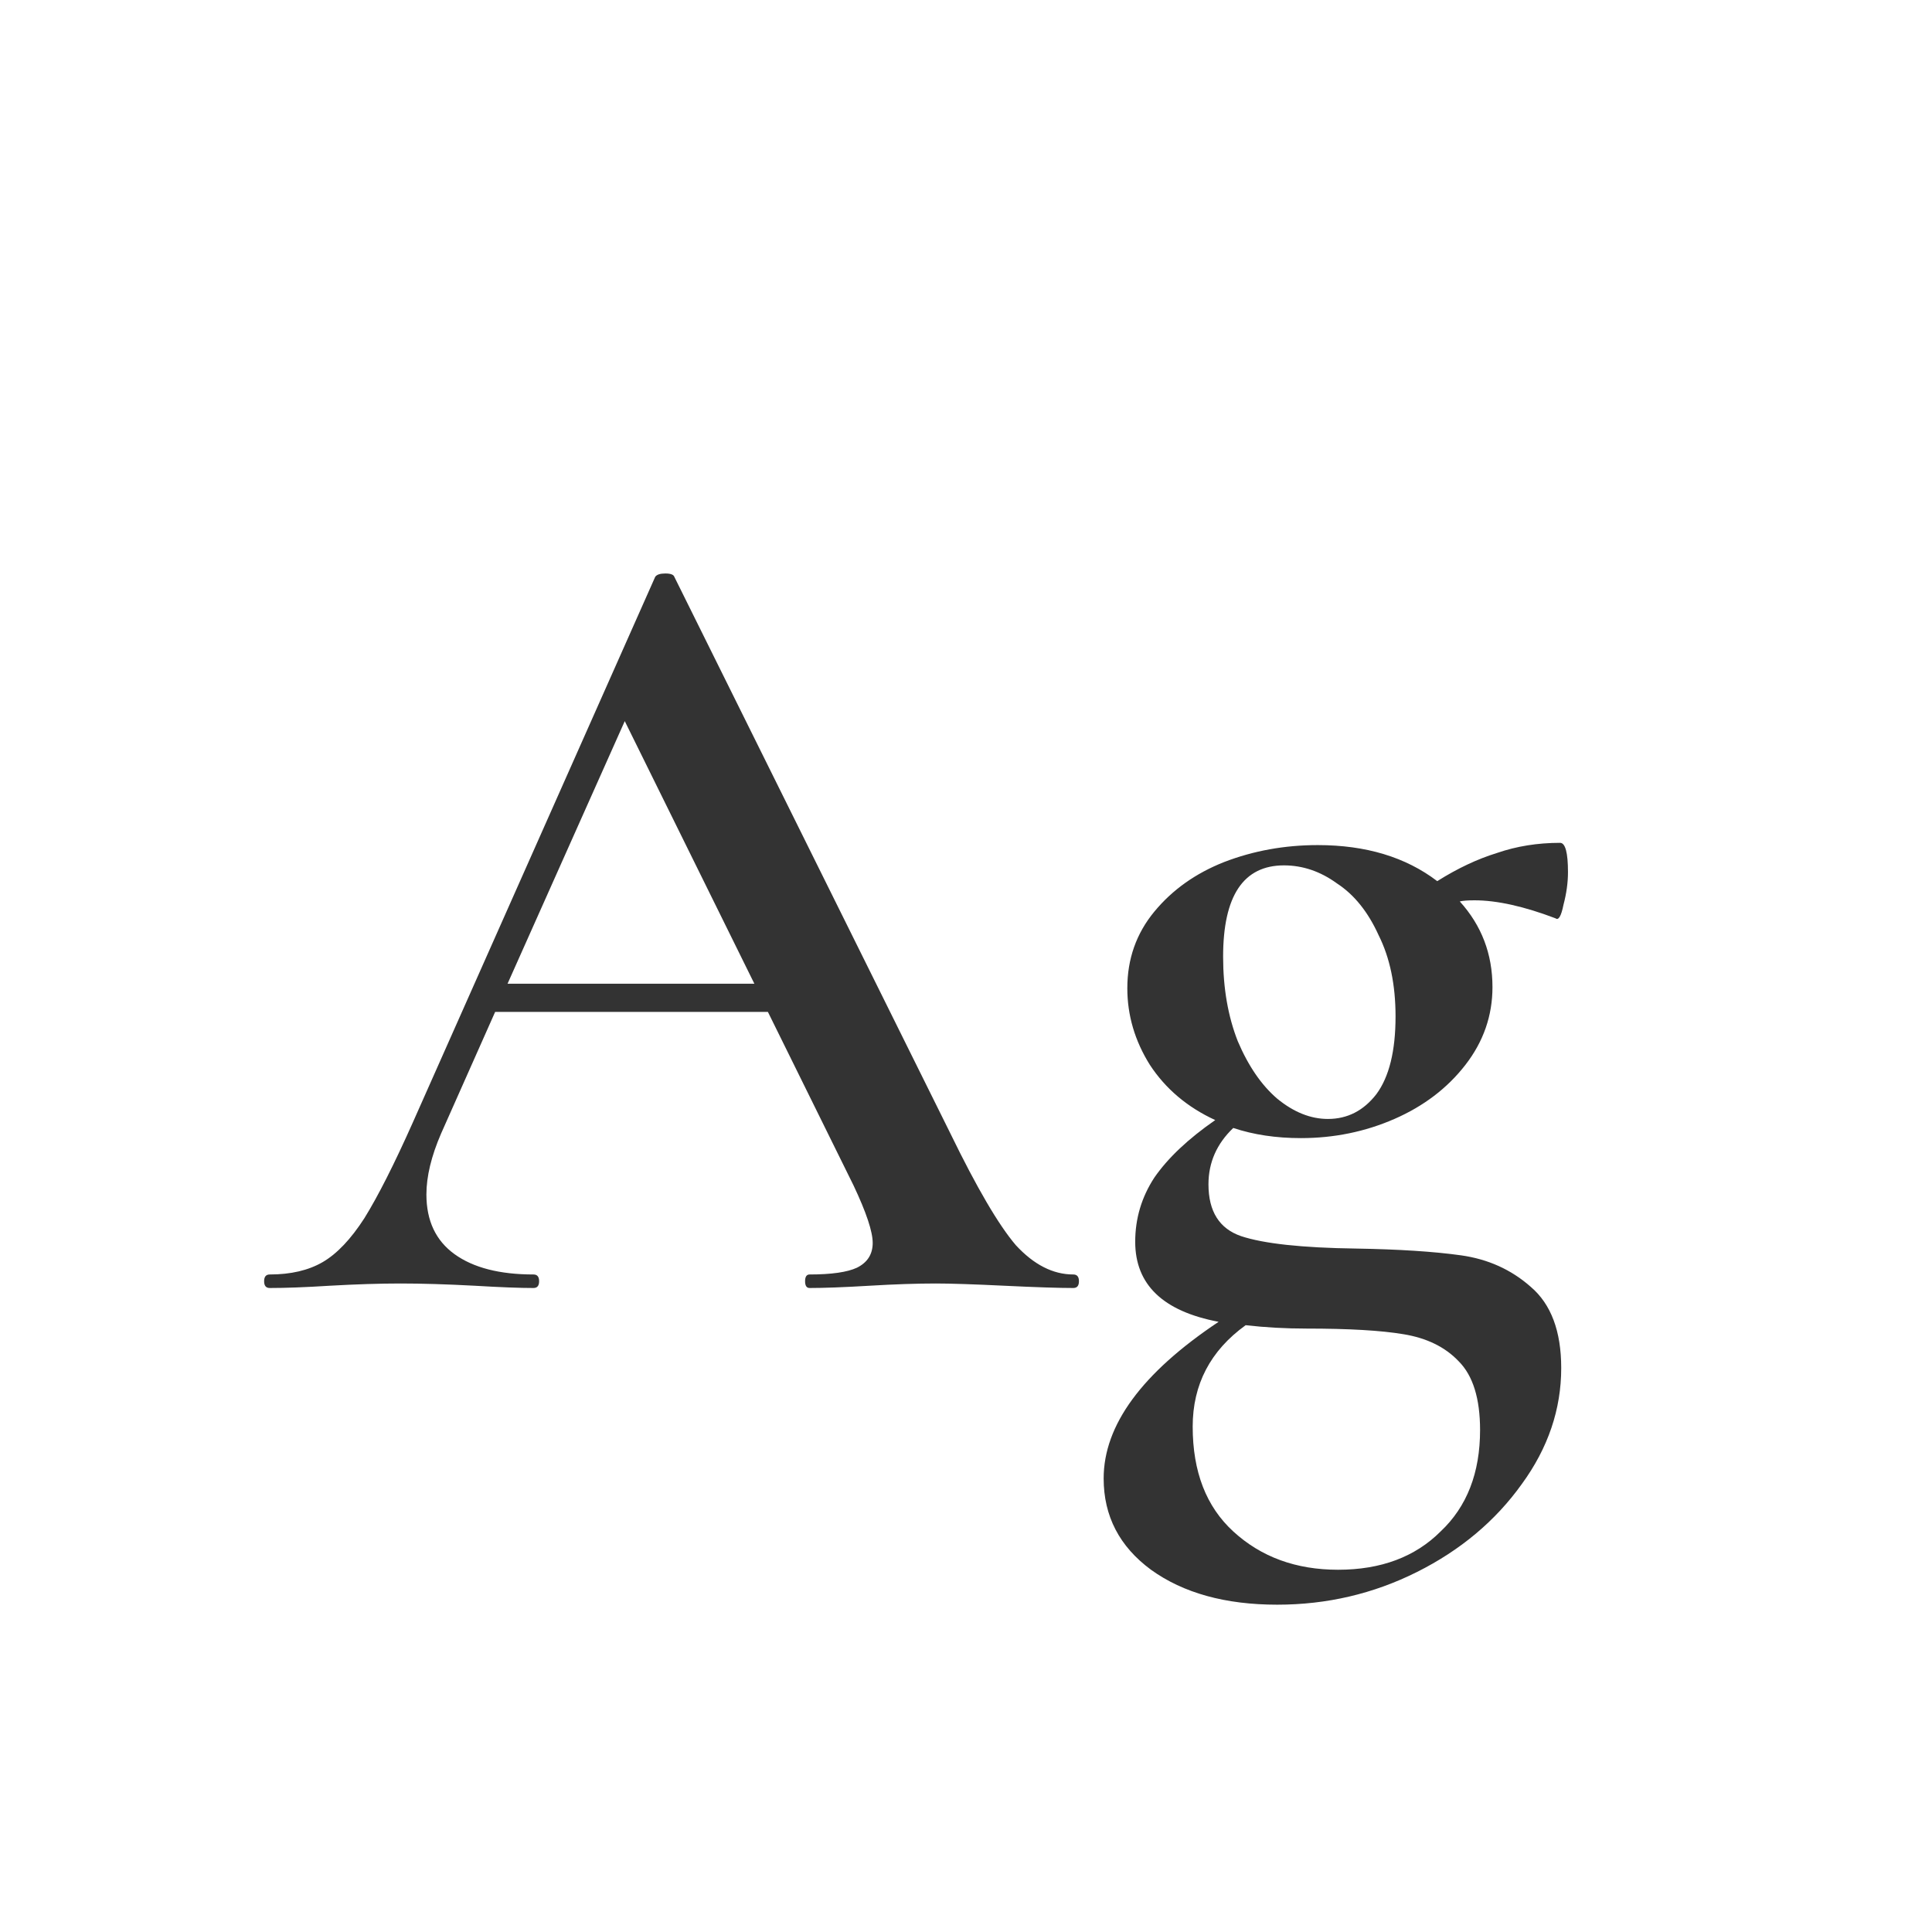 <svg width="24" height="24" viewBox="0 0 24 24" fill="none" xmlns="http://www.w3.org/2000/svg">
<path d="M13.333 15.832C13.38 15.832 13.403 15.86 13.403 15.916C13.403 15.972 13.38 16 13.333 16C13.156 16 12.871 15.991 12.479 15.972C12.087 15.953 11.802 15.944 11.625 15.944C11.392 15.944 11.116 15.953 10.799 15.972C10.482 15.991 10.234 16 10.057 16C10.02 16 10.001 15.972 10.001 15.916C10.001 15.86 10.02 15.832 10.057 15.832C10.328 15.832 10.524 15.804 10.645 15.748C10.776 15.683 10.841 15.58 10.841 15.44C10.841 15.3 10.762 15.062 10.603 14.726L9.539 12.57H6.151L5.479 14.082C5.358 14.362 5.297 14.614 5.297 14.838C5.297 15.165 5.414 15.412 5.647 15.58C5.88 15.748 6.207 15.832 6.627 15.832C6.674 15.832 6.697 15.86 6.697 15.916C6.697 15.972 6.674 16 6.627 16C6.459 16 6.216 15.991 5.899 15.972C5.544 15.953 5.236 15.944 4.975 15.944C4.723 15.944 4.429 15.953 4.093 15.972C3.794 15.991 3.547 16 3.351 16C3.304 16 3.281 15.972 3.281 15.916C3.281 15.86 3.304 15.832 3.351 15.832C3.612 15.832 3.832 15.781 4.009 15.678C4.186 15.575 4.359 15.393 4.527 15.132C4.695 14.861 4.896 14.465 5.129 13.942L8.139 7.166C8.158 7.138 8.2 7.124 8.265 7.124C8.33 7.124 8.368 7.138 8.377 7.166L11.807 14.082C12.134 14.754 12.404 15.216 12.619 15.468C12.843 15.711 13.081 15.832 13.333 15.832ZM6.305 12.22H9.371L7.761 8.958L6.305 12.22ZM16.846 15.51C17.378 15.519 17.812 15.547 18.148 15.594C18.484 15.641 18.773 15.771 19.016 15.986C19.268 16.201 19.394 16.537 19.394 16.994C19.394 17.507 19.231 17.988 18.904 18.436C18.577 18.893 18.143 19.257 17.602 19.528C17.061 19.799 16.482 19.934 15.866 19.934C15.222 19.934 14.699 19.789 14.298 19.5C13.906 19.211 13.71 18.833 13.71 18.366C13.71 17.703 14.186 17.055 15.138 16.42C14.447 16.289 14.102 15.958 14.102 15.426C14.102 15.137 14.181 14.871 14.34 14.628C14.508 14.385 14.76 14.147 15.096 13.914C14.751 13.755 14.48 13.527 14.284 13.228C14.097 12.929 14.004 12.612 14.004 12.276C14.004 11.912 14.116 11.595 14.34 11.324C14.564 11.053 14.853 10.848 15.208 10.708C15.572 10.568 15.959 10.498 16.37 10.498C16.967 10.498 17.462 10.647 17.854 10.946C18.106 10.787 18.353 10.671 18.596 10.596C18.839 10.512 19.1 10.47 19.38 10.47C19.445 10.47 19.478 10.591 19.478 10.834C19.478 10.965 19.459 11.1 19.422 11.24C19.394 11.38 19.361 11.436 19.324 11.408C18.932 11.259 18.596 11.184 18.316 11.184C18.232 11.184 18.171 11.189 18.134 11.198C18.405 11.497 18.54 11.851 18.54 12.262C18.54 12.617 18.428 12.939 18.204 13.228C17.98 13.517 17.686 13.741 17.322 13.9C16.958 14.059 16.571 14.138 16.16 14.138C15.852 14.138 15.572 14.096 15.32 14.012C15.115 14.208 15.012 14.441 15.012 14.712C15.012 15.048 15.147 15.263 15.418 15.356C15.698 15.449 16.174 15.501 16.846 15.51ZM15.95 10.75C15.446 10.75 15.194 11.128 15.194 11.884C15.194 12.276 15.255 12.626 15.376 12.934C15.507 13.242 15.67 13.48 15.866 13.648C16.071 13.816 16.281 13.9 16.496 13.9C16.739 13.9 16.939 13.797 17.098 13.592C17.257 13.377 17.336 13.055 17.336 12.626C17.336 12.234 17.266 11.898 17.126 11.618C16.995 11.329 16.823 11.114 16.608 10.974C16.403 10.825 16.183 10.75 15.95 10.75ZM16.622 19.5C17.154 19.5 17.579 19.341 17.896 19.024C18.223 18.716 18.386 18.296 18.386 17.764C18.386 17.372 18.297 17.087 18.12 16.91C17.952 16.733 17.723 16.621 17.434 16.574C17.154 16.527 16.753 16.504 16.23 16.504C15.969 16.504 15.717 16.49 15.474 16.462C15.035 16.779 14.816 17.199 14.816 17.722C14.816 18.282 14.984 18.716 15.32 19.024C15.665 19.341 16.099 19.5 16.622 19.5Z" fill="#333333"/>
</svg>
